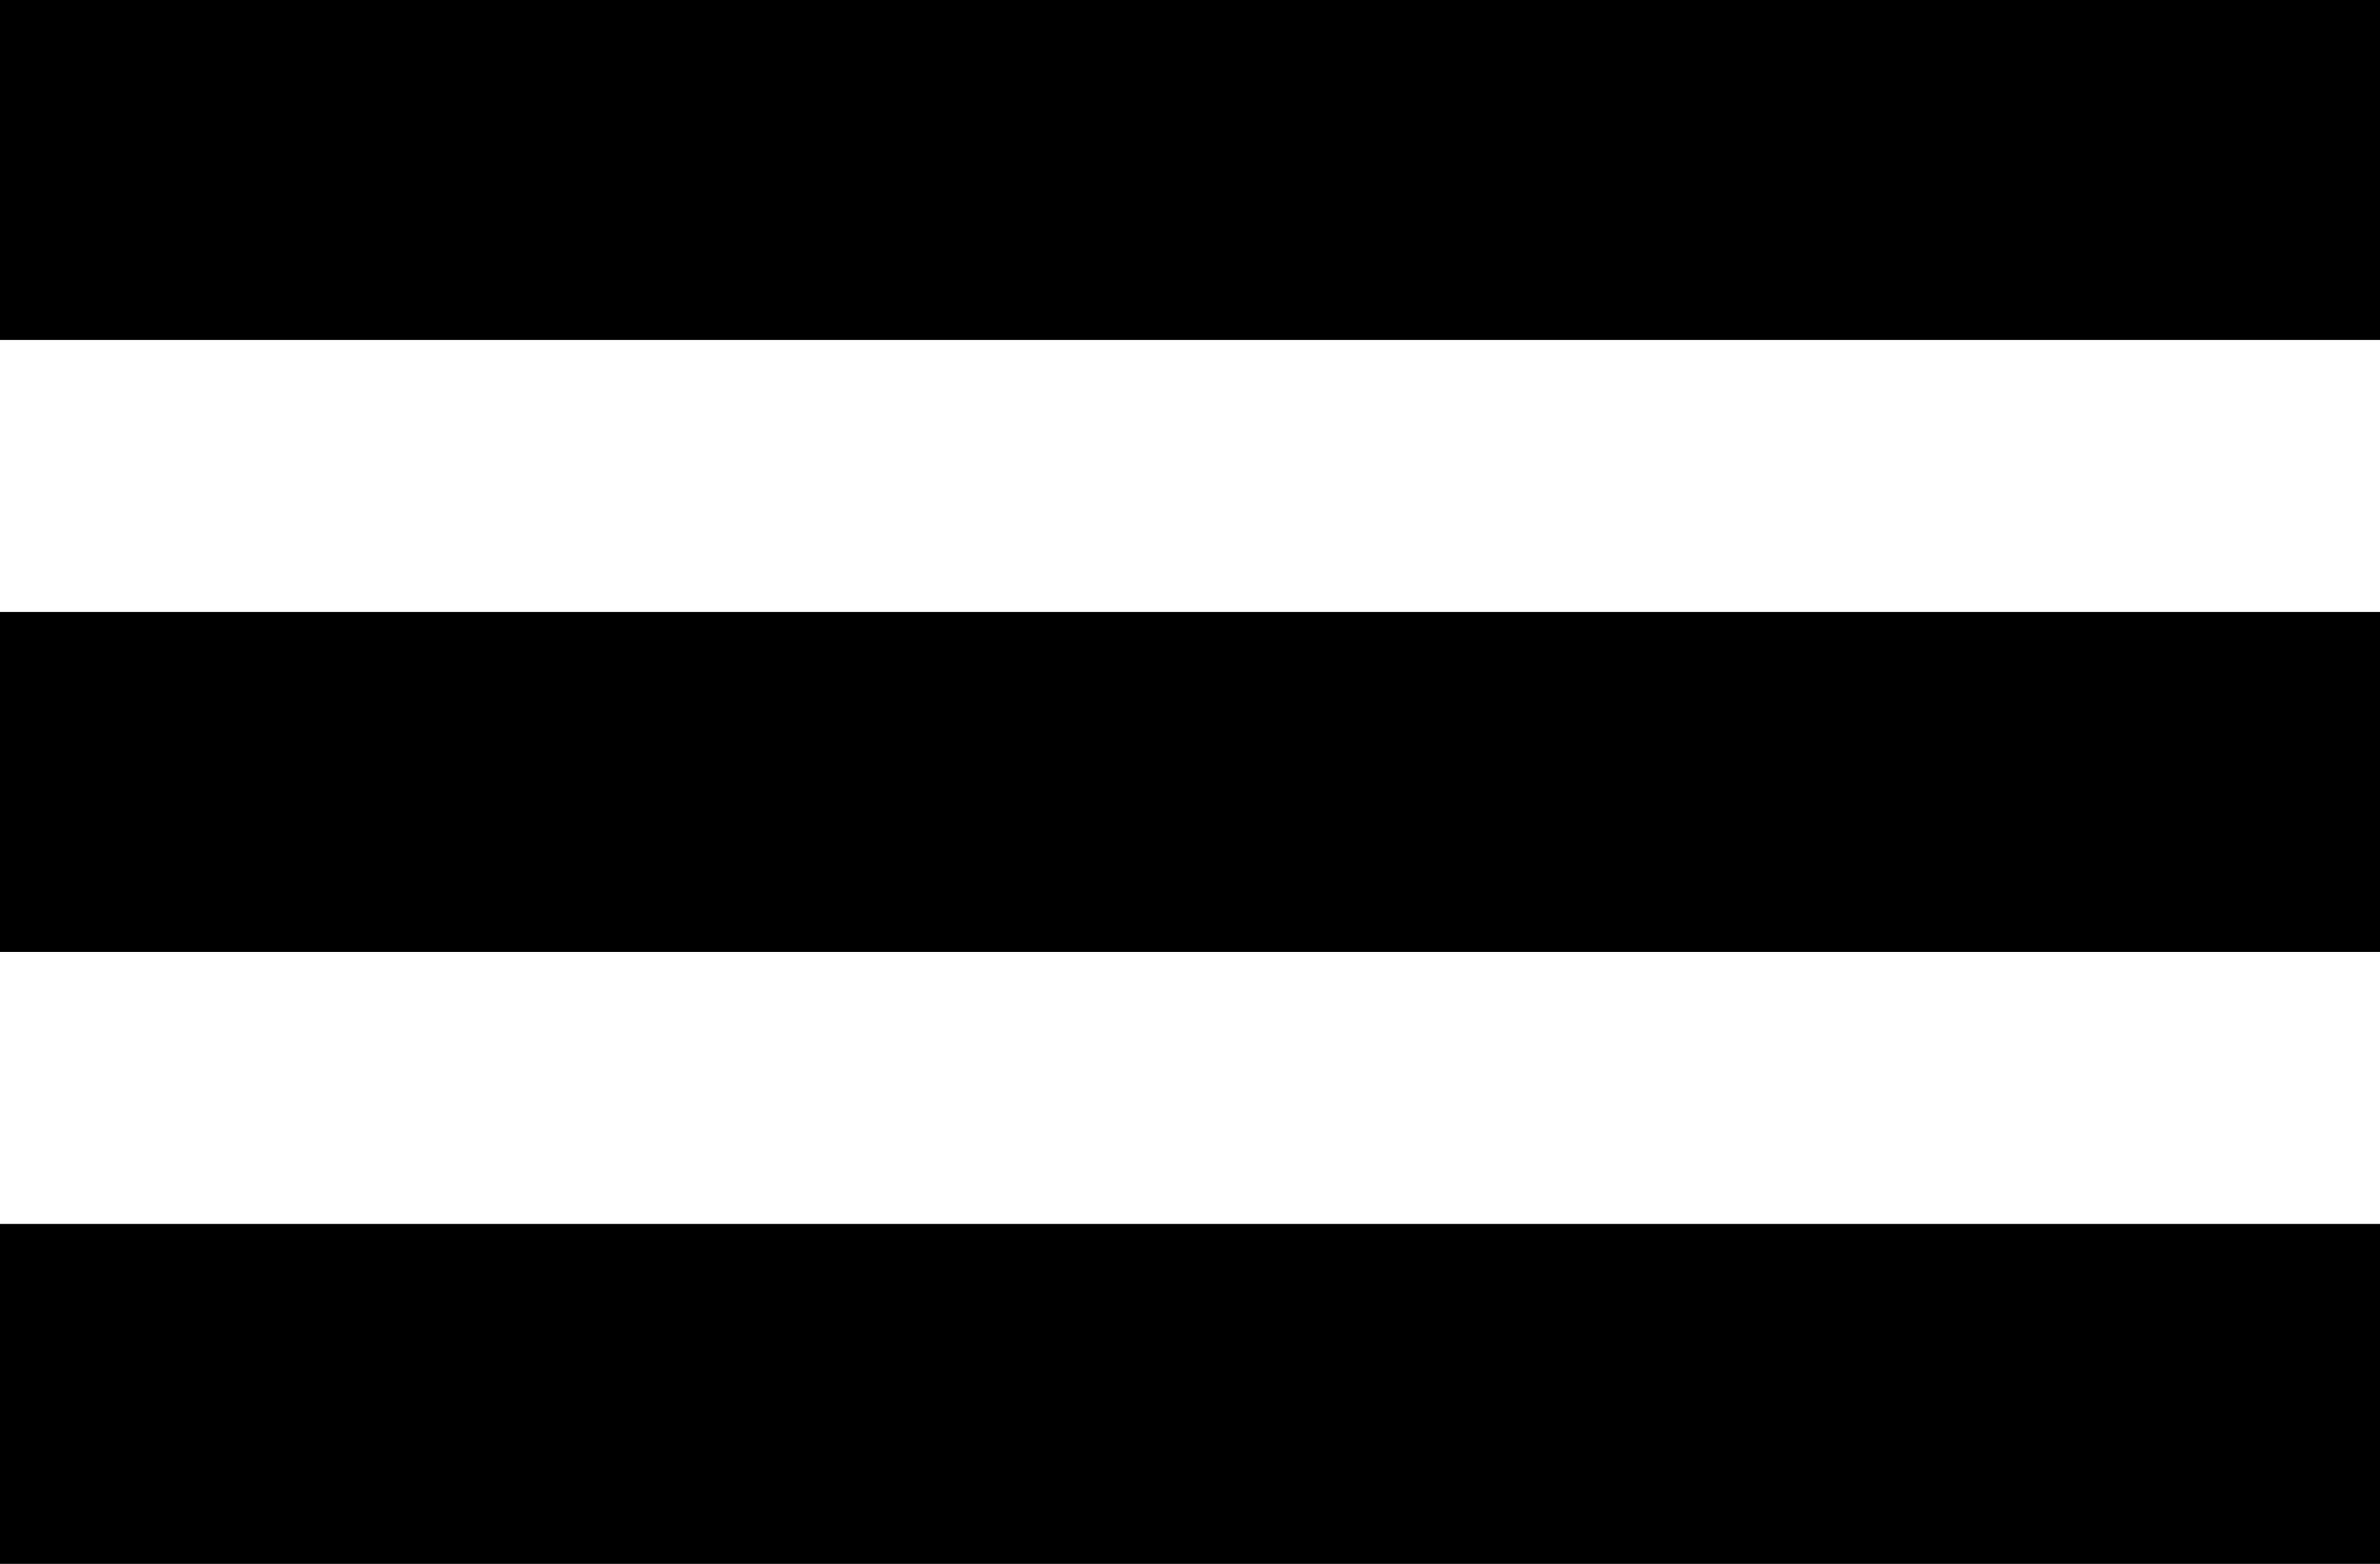 <svg id="Layer_1" data-name="Layer 1" xmlns="http://www.w3.org/2000/svg" viewBox="0 0 35 23">
  <title>menu-nav</title>
  <g>
    <rect width="35" height="5"/>
    <rect y="9" width="35" height="5"/>
    <rect y="18" width="35" height="5"/>
  </g>
</svg>
